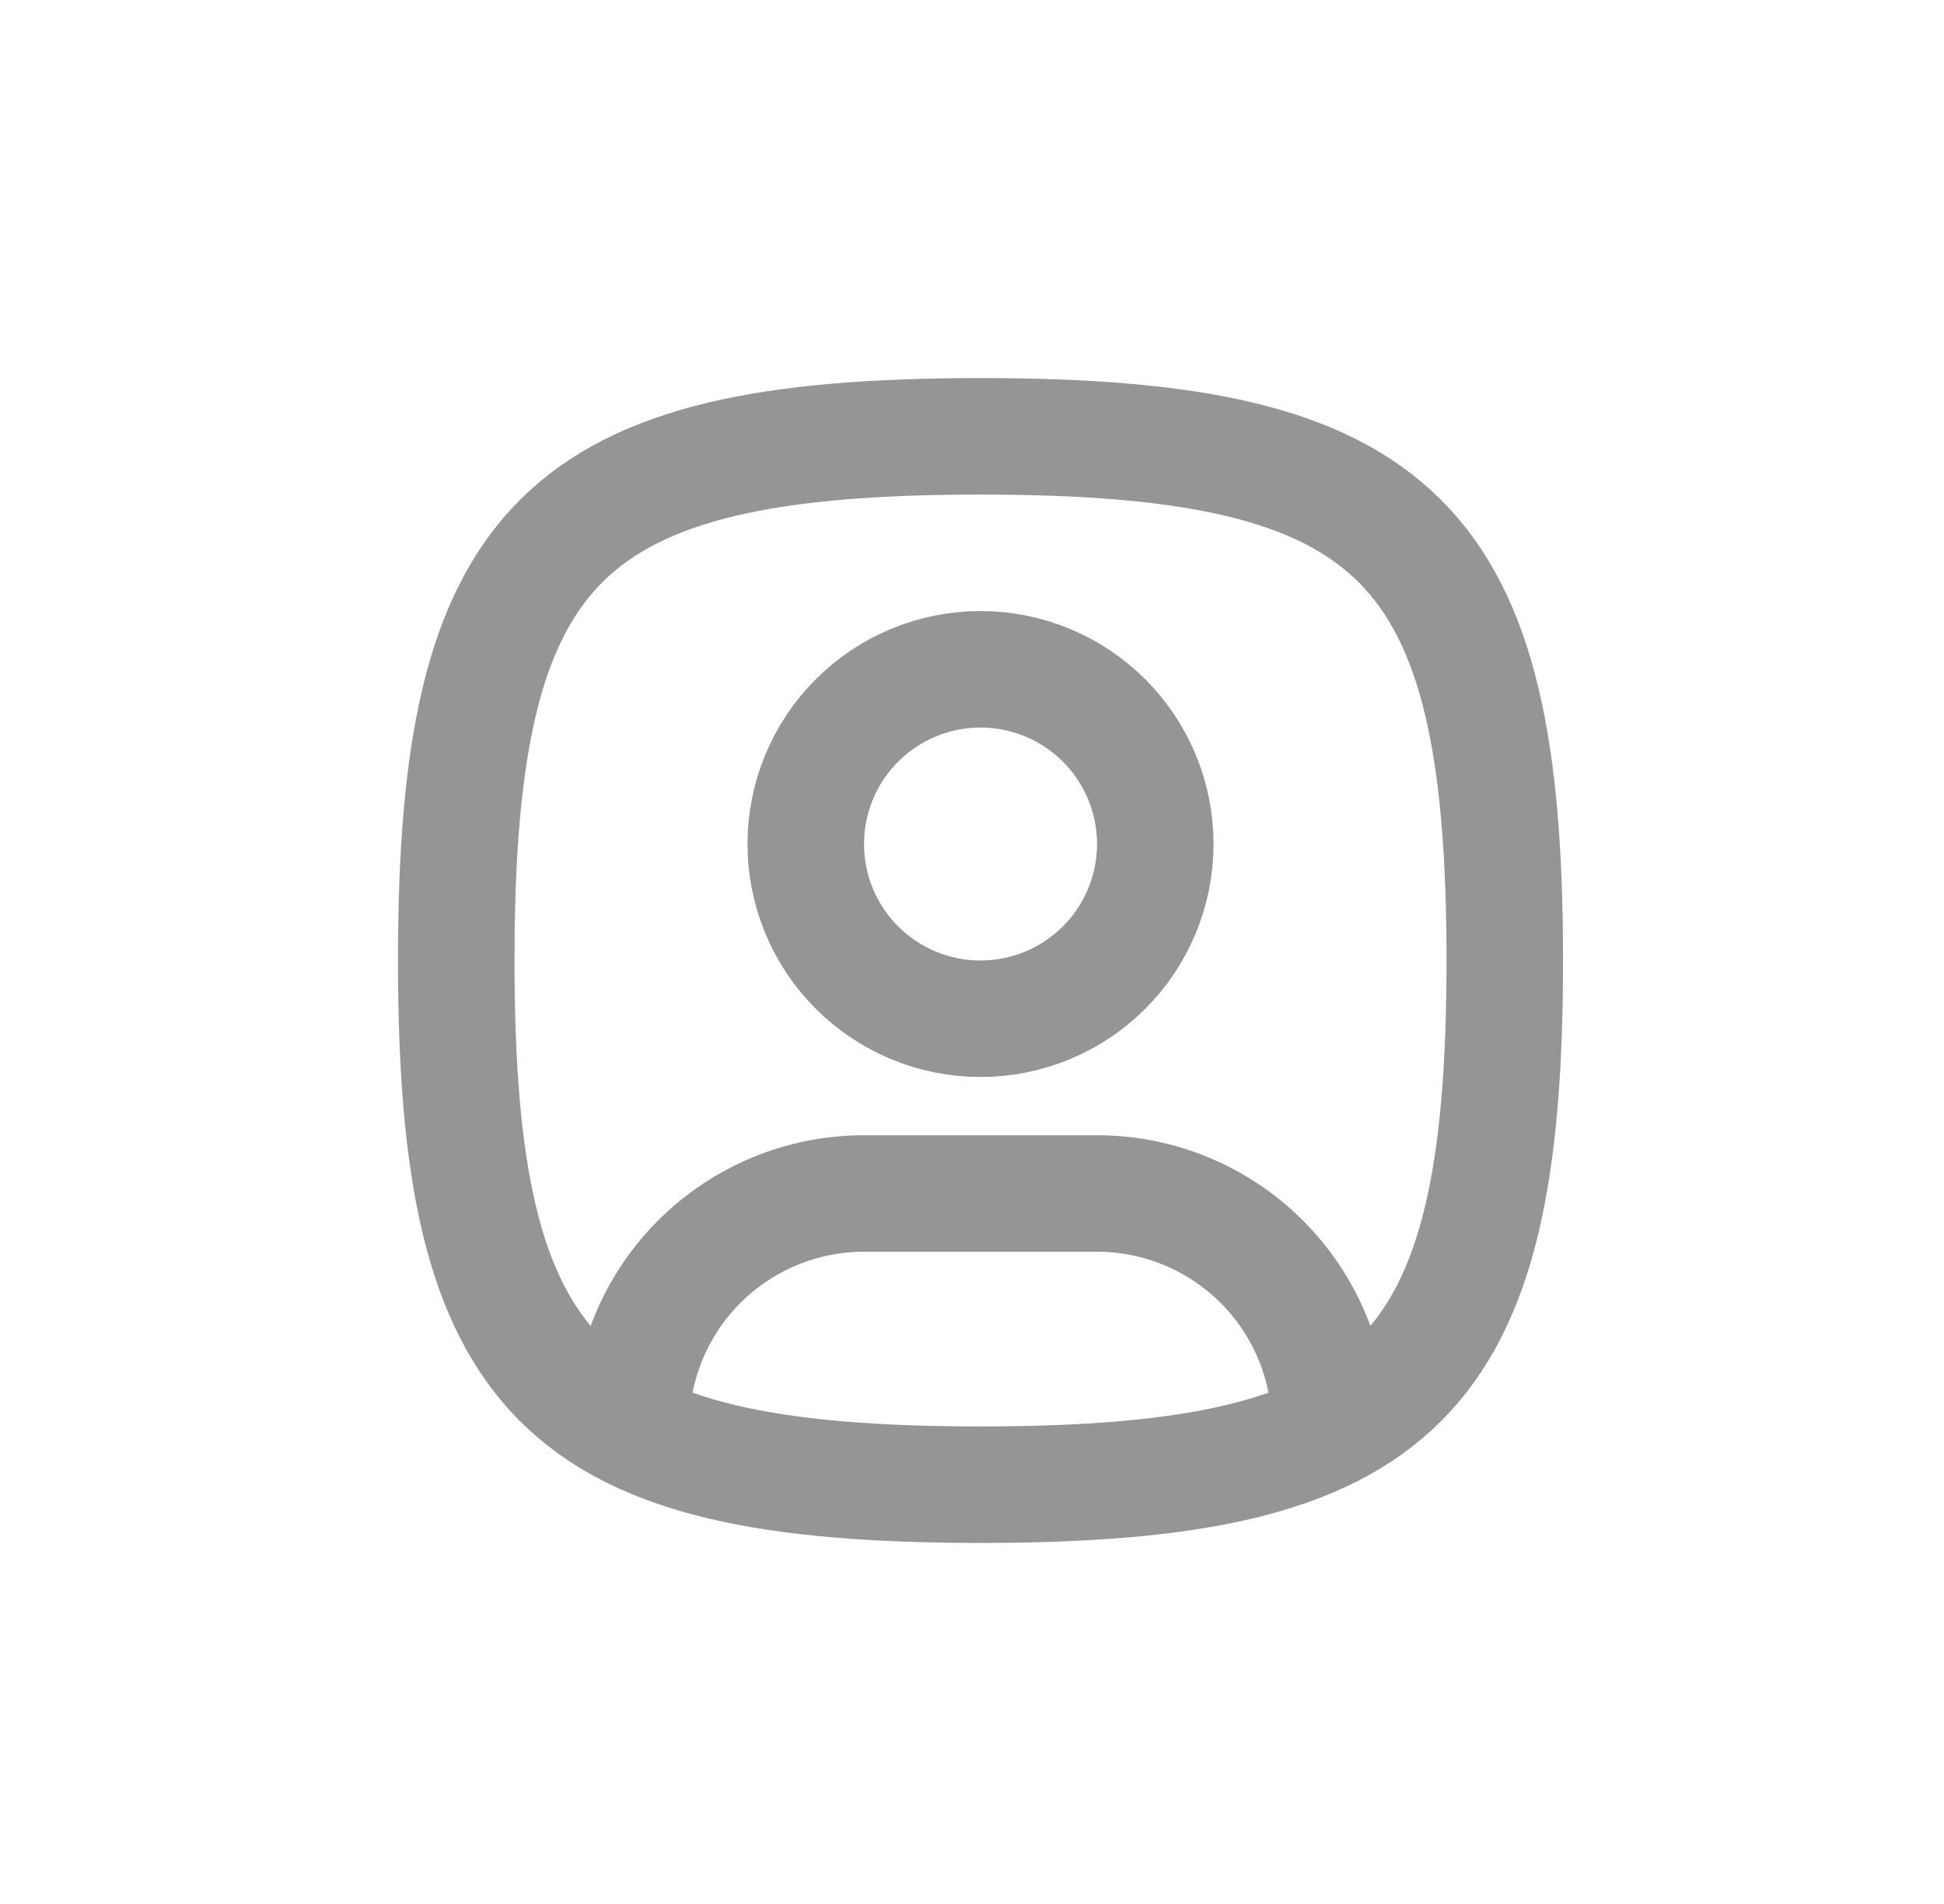 <svg width="49" height="48" viewBox="0 0 49 48" fill="none" xmlns="http://www.w3.org/2000/svg">
<path d="M24.715 25.683C25.883 25.683 27.003 25.219 27.829 24.393C28.656 23.567 29.12 22.447 29.12 21.278C29.12 20.11 28.656 18.989 27.829 18.163C27.003 17.337 25.883 16.873 24.715 16.873C23.547 16.873 22.426 17.337 21.6 18.163C20.774 18.989 20.31 20.11 20.31 21.278C20.31 22.447 20.774 23.567 21.6 24.393C22.426 25.219 23.547 25.683 24.715 25.683Z" stroke="#959595" stroke-width="2.937" stroke-linecap="round" stroke-linejoin="round"/>
<path d="M24.715 11C35.287 11 37.929 13.643 37.929 24.215C37.929 34.787 35.287 37.429 24.715 37.429C14.143 37.429 11.5 34.787 11.5 24.215C11.5 13.643 14.143 11 24.715 11Z" stroke="#959595" stroke-width="2.937" stroke-linecap="round" stroke-linejoin="round"/>
<path d="M15.905 36.035V35.961C15.905 34.404 16.524 32.91 17.625 31.808C18.727 30.707 20.221 30.088 21.778 30.088H27.651C29.209 30.088 30.703 30.707 31.804 31.808C32.906 32.91 33.525 34.404 33.525 35.961V36.035" stroke="#959595" stroke-width="2.937" stroke-linecap="round" stroke-linejoin="round"/>
</svg>
